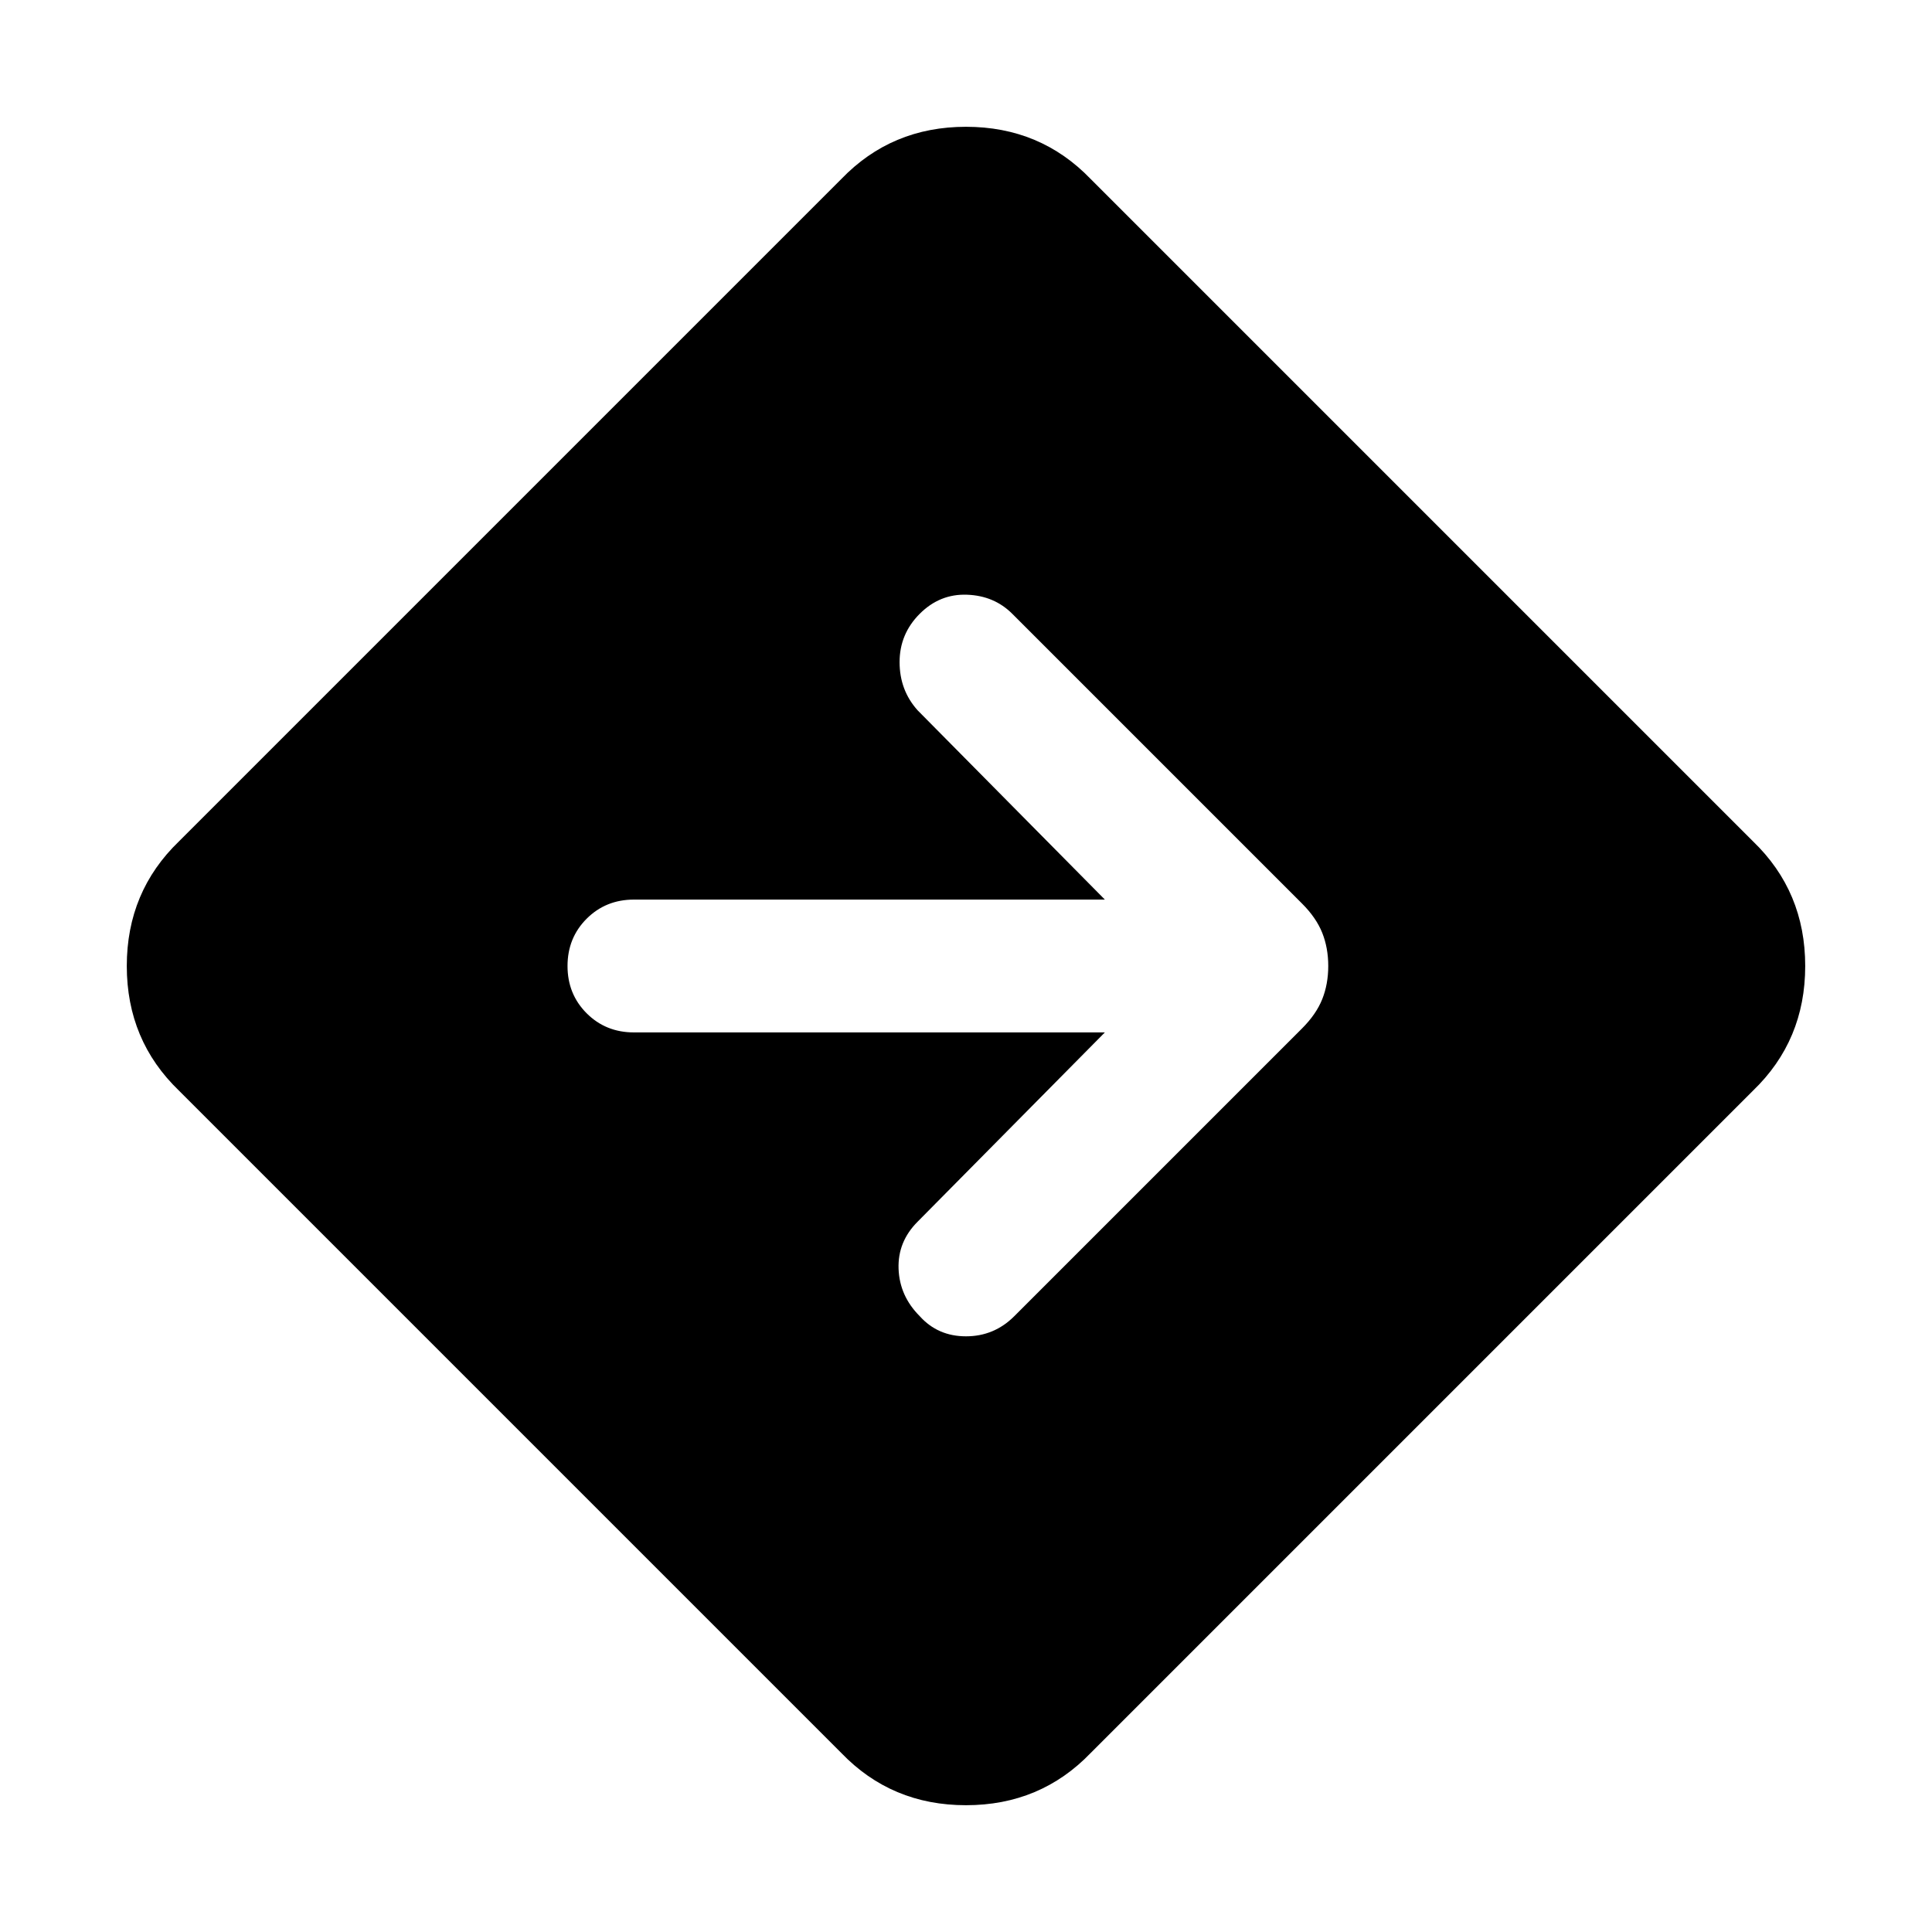 <svg xmlns="http://www.w3.org/2000/svg" height="40" width="40"><path d="M17.417 36.292 3.708 22.583Q2.625 21.542 2.625 20Q2.625 18.458 3.708 17.417L17.417 3.708Q18.458 2.625 20 2.625Q21.542 2.625 22.583 3.708L36.292 17.417Q37.375 18.458 37.375 20Q37.375 21.542 36.292 22.583L22.583 36.292Q21.542 37.375 20 37.375Q18.458 37.375 17.417 36.292ZM19.042 27.25Q19.417 27.667 20 27.667Q20.583 27.667 21 27.25L26.958 21.292Q27.25 21 27.375 20.688Q27.5 20.375 27.5 20Q27.5 19.625 27.375 19.312Q27.25 19 26.958 18.708L20.958 12.708Q20.583 12.333 20.021 12.313Q19.458 12.292 19.042 12.708Q18.625 13.125 18.625 13.708Q18.625 14.292 19 14.708L22.875 18.625H13.125Q12.542 18.625 12.146 19.021Q11.75 19.417 11.75 20Q11.75 20.583 12.146 20.979Q12.542 21.375 13.125 21.375H22.875L19 25.292Q18.583 25.708 18.604 26.271Q18.625 26.833 19.042 27.25Z"/></svg>